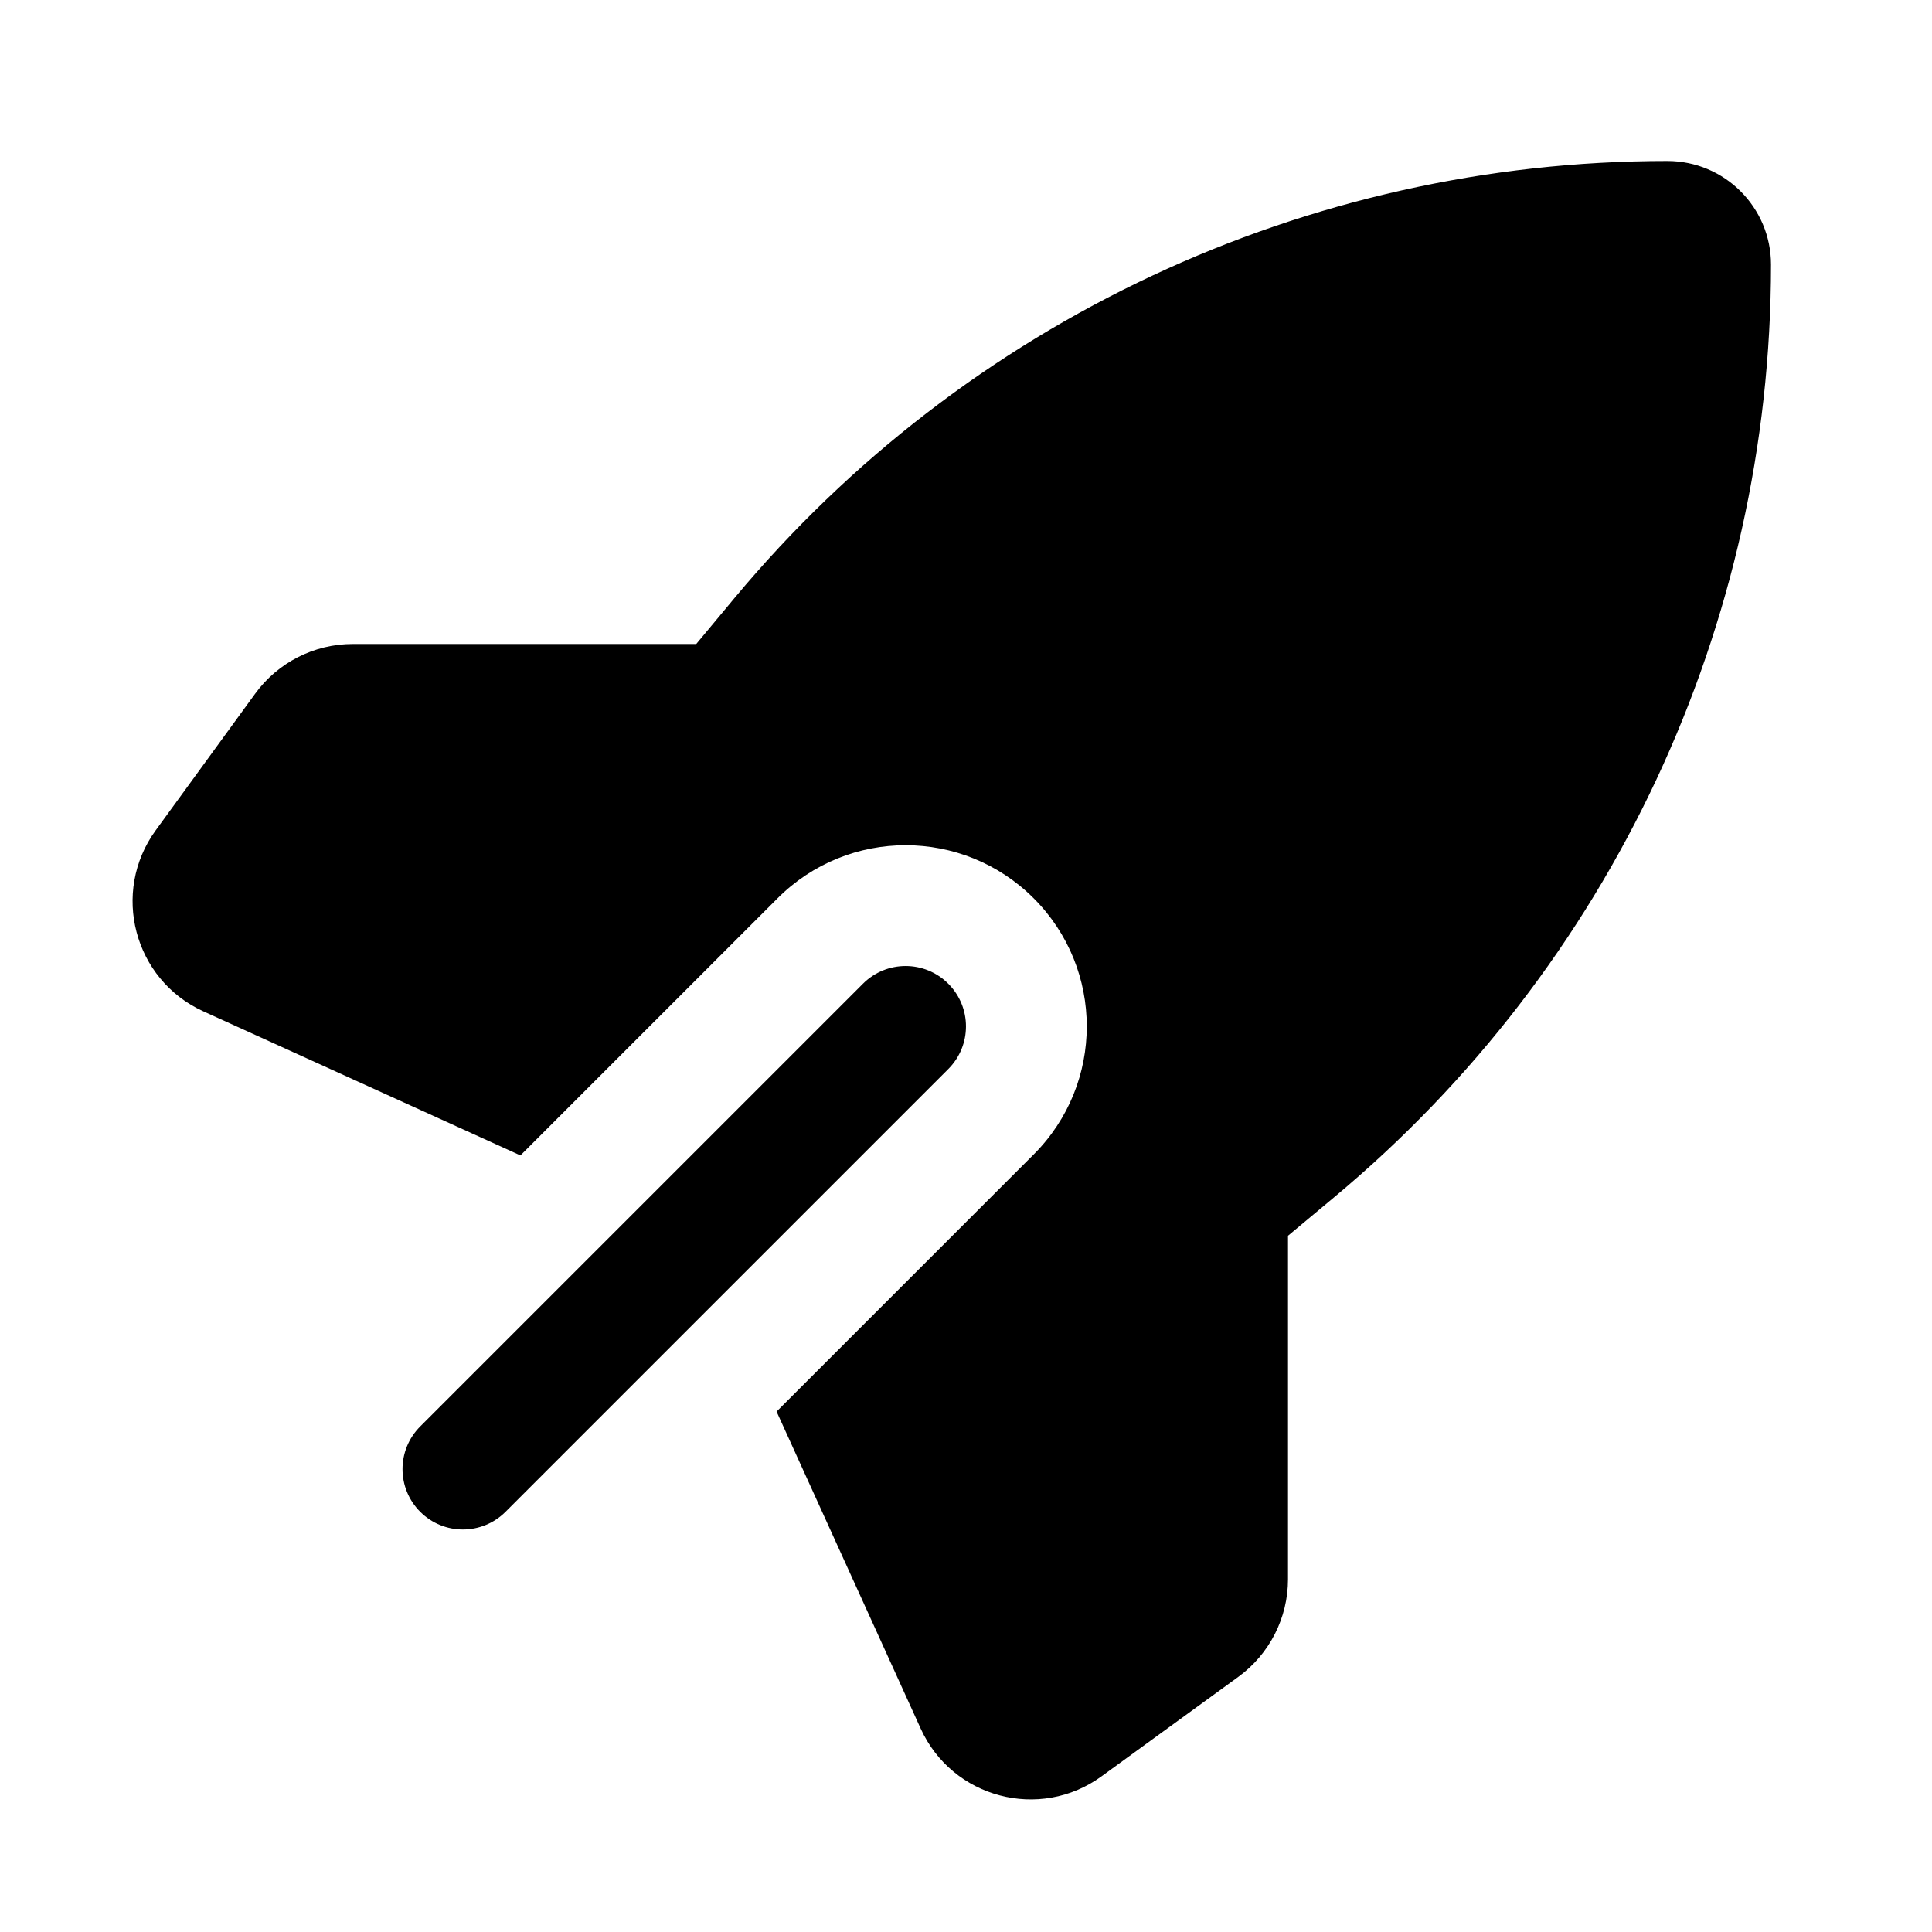 <svg width="24" height="24" viewBox="0 0 24 24" fill="currentColor" xmlns="http://www.w3.org/2000/svg"><path d="M20.712 2C16.236 2 11.992 3.988 9.126 7.427L8.649 8H4.382C3.902 8 3.451 8.23 3.169 8.618L1.934 10.315C1.376 11.083 1.662 12.17 2.526 12.563L6.465 14.353L9.659 11.159C10.538 10.28 11.962 10.28 12.841 11.159C13.72 12.038 13.72 13.462 12.841 14.341L9.647 17.535L11.437 21.473C11.83 22.338 12.917 22.624 13.684 22.066L15.382 20.831C15.77 20.549 16 20.098 16 19.618V15.351L16.573 14.873C20.012 12.008 22 7.763 22 3.287C22 2.576 21.424 2 20.712 2Z"/><path d="M11.78 13.28C12.073 12.987 12.073 12.513 11.78 12.22C11.487 11.927 11.013 11.927 10.72 12.22L5.22 17.72C4.927 18.013 4.927 18.487 5.22 18.78C5.513 19.073 5.987 19.073 6.28 18.78L11.78 13.28Z"/></svg>